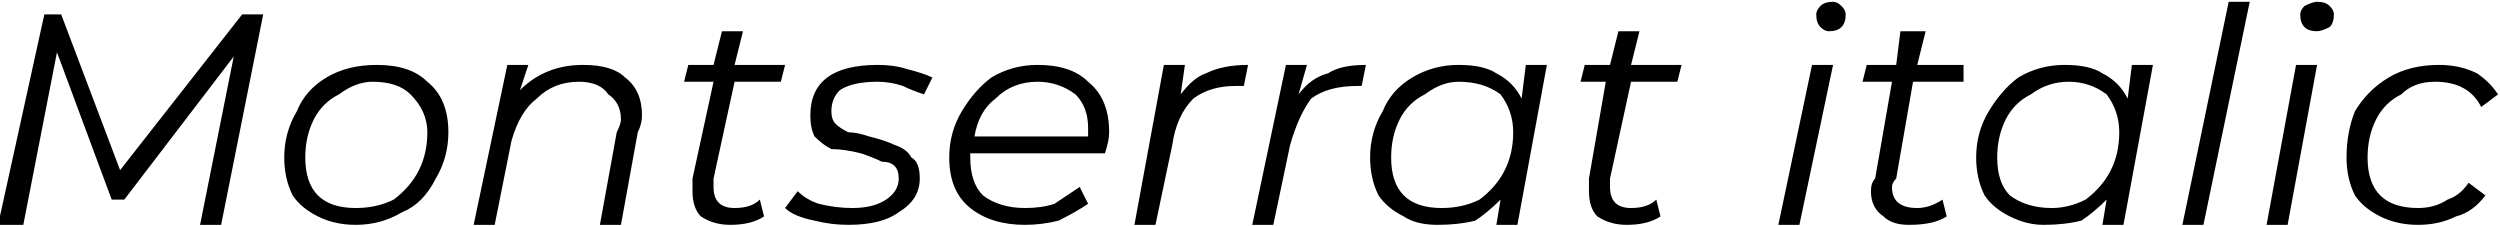 <svg xmlns="http://www.w3.org/2000/svg" viewBox="4.464 46.576 594 53.784"><path d="M62 50L67 50L57 100L52 100L60 60L34 94L31 94L18 59L10 100L4 100L15 50L19 50L33 87L62 50ZM89 100Q84 100 80 98Q76 96 74 93Q72 89 72 84L72 84Q72 78 75 73Q77 68 82 65Q87 62 94 62L94 62Q102 62 106 66Q111 70 111 78L111 78Q111 84 108 89Q105 95 100 97Q95 100 89 100L89 100ZM89 96Q94 96 98 94Q102 91 104 87Q106 83 106 78L106 78Q106 73 102 69Q99 66 93 66L93 66Q89 66 85 69Q81 71 79 75Q77 79 77 84L77 84Q77 90 80 93Q83 96 89 96L89 96ZM143 62Q150 62 153 65Q157 68 157 74L157 74Q157 76 156 78L156 78L152 100L147 100L151 78Q152 76 152 75L152 75Q152 71 149 69Q147 66 142 66L142 66Q136 66 132 70Q128 73 126 80L126 80L122 100L117 100L125 62L130 62L128 68Q134 62 143 62L143 62ZM179 66L174 89Q174 90 174 91L174 91Q174 96 179 96L179 96Q183 96 185 94L185 94L186 98Q183 100 178 100L178 100Q174 100 171 98Q169 96 169 92L169 92Q169 90 169 89L169 89L174 66L167 66L168 62L174 62L176 54L181 54L179 62L191 62L190 66L179 66ZM206 100Q202 100 198 99Q193 98 191 96L191 96L194 92Q196 94 199 95Q203 96 207 96L207 96Q212 96 215 94Q218 92 218 89L218 89Q218 87 217 86Q216 85 214 85Q212 84 209 83L209 83Q205 82 202 82Q200 81 198 79Q197 77 197 74L197 74Q197 68 201 65Q205 62 213 62L213 62Q217 62 220 63Q224 64 226 65L226 65L224 69Q221 68 219 67Q216 66 213 66L213 66Q207 66 204 68Q202 70 202 73L202 73Q202 75 203 76Q204 77 206 78Q208 78 211 79L211 79Q215 80 217 81Q220 82 221 84Q223 85 223 89L223 89Q223 94 218 97Q214 100 206 100L206 100ZM267 83L235 83Q235 83 235 84L235 84Q235 90 238 93Q242 96 248 96L248 96Q252 96 255 95Q258 93 261 91L261 91L263 95Q260 97 256 99Q252 100 248 100L248 100Q240 100 235 96Q230 92 230 84L230 84Q230 78 233 73Q236 68 240 65Q245 62 251 62L251 62Q259 62 263 66Q268 70 268 78L268 78Q268 80 267 83L267 83ZM251 66Q245 66 241 70Q237 73 236 79L236 79L263 79Q263 78 263 77L263 77Q263 72 260 69Q256 66 251 66L251 66ZM285 69Q288 65 291 64Q295 62 301 62L301 62L300 67L298 67Q292 67 288 70Q284 74 283 81L283 81L279 100L274 100L281 62L286 62L285 69ZM313 69Q316 65 320 64Q323 62 329 62L329 62L328 67L327 67Q320 67 316 70Q313 74 311 81L311 81L307 100L302 100L310 62L315 62L313 69ZM367 62L372 62L365 100L360 100L361 94Q358 97 355 99Q351 100 346 100L346 100Q341 100 338 98Q334 96 332 93Q330 89 330 84L330 84Q330 78 333 73Q335 68 340 65Q345 62 351 62L351 62Q357 62 360 64Q364 66 366 70L366 70L367 62ZM347 96Q352 96 356 94Q360 91 362 87Q364 83 364 78L364 78Q364 73 361 69Q357 66 351 66L351 66Q347 66 343 69Q339 71 337 75Q335 79 335 84L335 84Q335 90 338 93Q341 96 347 96L347 96ZM392 66L387 89Q387 90 387 91L387 91Q387 96 392 96L392 96Q396 96 398 94L398 94L399 98Q396 100 391 100L391 100Q387 100 384 98Q382 96 382 92L382 92Q382 90 382 89L382 89L386 66L380 66L381 62L387 62L389 54L394 54L392 62L404 62L403 66L392 66ZM427 100L435 62L440 62L432 100L427 100ZM439 54Q438 54 437 53Q436 52 436 50L436 50Q436 49 437 48Q438 47 440 47L440 47Q441 47 442 48Q443 49 443 50L443 50Q443 52 442 53Q441 54 439 54L439 54ZM459 66L455 89Q454 90 454 91L454 91Q454 96 460 96L460 96Q463 96 466 94L466 94L467 98Q464 100 458 100L458 100Q454 100 452 98Q449 96 449 92L449 92Q449 90 450 89L450 89L454 66L447 66L448 62L455 62L456 54L462 54L460 62L471 62L471 66L459 66ZM511 62L516 62L509 100L504 100L505 94Q502 97 499 99Q495 100 490 100L490 100Q486 100 482 98Q478 96 476 93Q474 89 474 84L474 84Q474 78 477 73Q480 68 484 65Q489 62 495 62L495 62Q501 62 504 64Q508 66 510 70L510 70L511 62ZM492 96Q496 96 500 94Q504 91 506 87Q508 83 508 78L508 78Q508 73 505 69Q501 66 496 66L496 66Q491 66 487 69Q483 71 481 75Q479 79 479 84L479 84Q479 90 482 93Q486 96 492 96L492 96ZM523 100L534 47L539 47L528 100L523 100ZM543 100L550 62L555 62L548 100L543 100ZM555 54Q553 54 552 53Q551 52 551 50L551 50Q551 49 552 48Q554 47 555 47L555 47Q557 47 558 48Q559 49 559 50L559 50Q559 52 558 53Q556 54 555 54L555 54ZM579 100Q574 100 570 98Q566 96 564 93Q562 89 562 84L562 84Q562 78 564 73Q567 68 572 65Q577 62 584 62L584 62Q589 62 593 64Q596 66 598 69L598 69L594 72Q591 66 583 66L583 66Q578 66 575 69Q571 71 569 75Q567 79 567 84L567 84Q567 90 570 93Q573 96 579 96L579 96Q583 96 586 94Q589 93 591 90L591 90L595 93Q592 97 588 98Q584 100 579 100L579 100Z"/></svg>